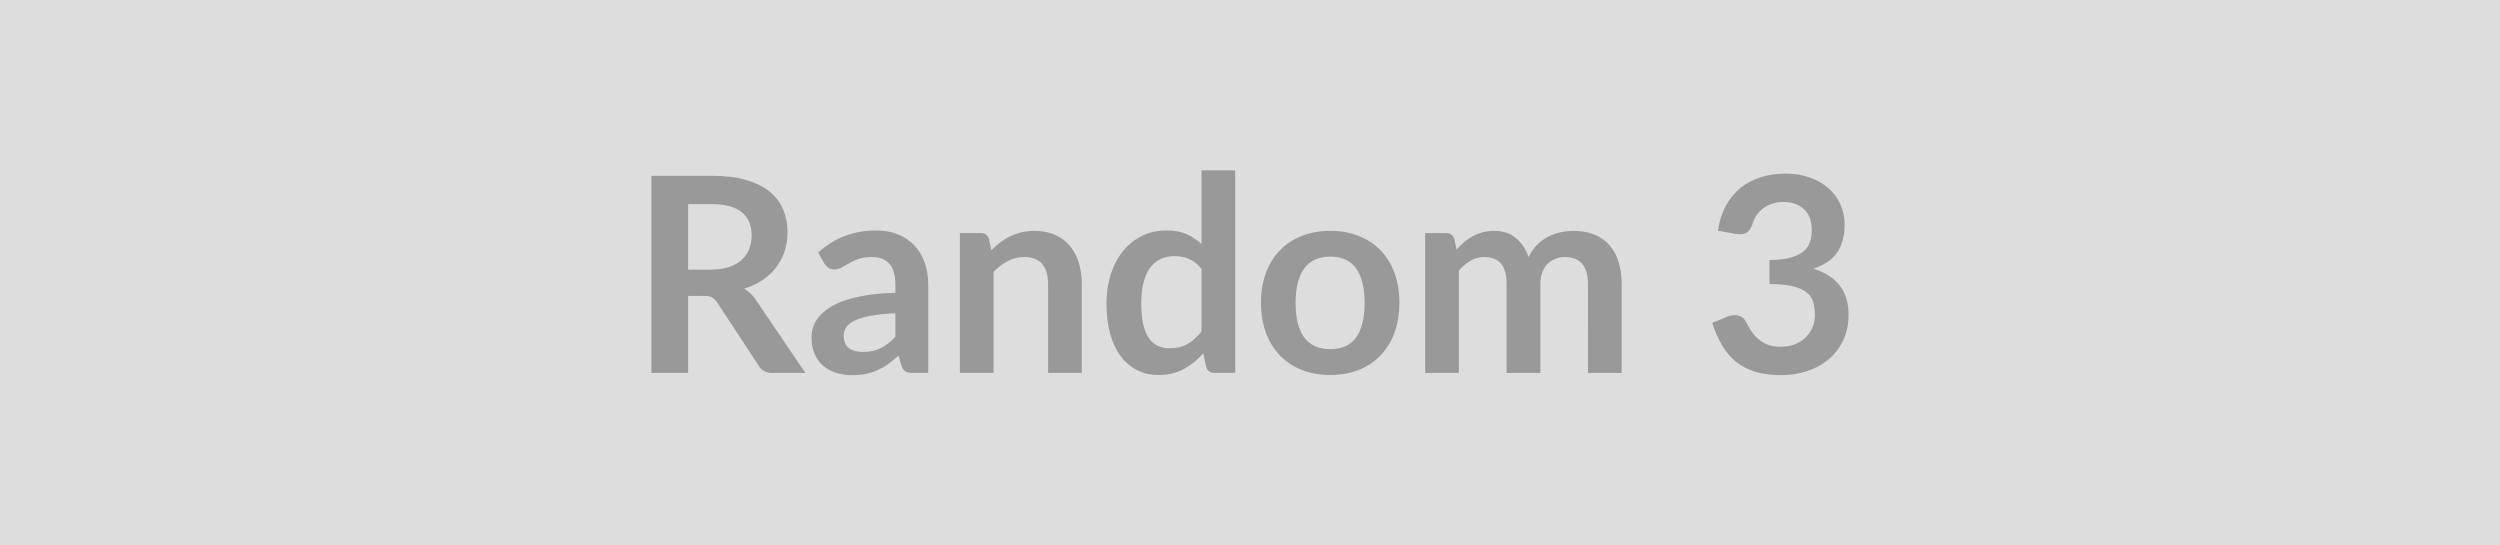 <svg xmlns="http://www.w3.org/2000/svg" width="550" height="120" viewBox="0 0 550 120"><rect width="100%" height="100%" fill="#DDDDDD"/><path fill="#999999" d="M151.385 59.31h5.04q2.28 0 3.97-.57 1.7-.57 2.79-1.57 1.1-1.01 1.64-2.39.54-1.38.54-3.03 0-3.3-2.18-5.07-2.17-1.77-6.64-1.77h-5.16v14.4Zm14.94 6.72 10.86 16.02h-7.29q-2.07 0-3-1.62l-9.12-13.89q-.51-.78-1.13-1.11-.61-.33-1.81-.33h-3.45v16.95h-8.07V38.67h13.23q4.41 0 7.57.92 3.17.91 5.19 2.56 2.03 1.65 2.99 3.95.96 2.29.96 5.05 0 2.19-.65 4.14-.64 1.95-1.86 3.54-1.21 1.59-3 2.79-1.78 1.2-4.06 1.89.78.45 1.44 1.07.66.61 1.2 1.45Zm30.66 8.07v-5.19q-3.21.15-5.4.56-2.19.4-3.51 1.03-1.32.63-1.89 1.47-.57.84-.57 1.83 0 1.95 1.15 2.79 1.16.84 3.02.84 2.28 0 3.94-.82 1.67-.83 3.26-2.51Zm-15.66-16.17-1.32-2.37q5.31-4.86 12.78-4.86 2.7 0 4.83.89 2.13.88 3.6 2.46 1.47 1.57 2.23 3.76.77 2.19.77 4.8v19.44h-3.36q-1.05 0-1.62-.32-.57-.31-.9-1.27l-.66-2.22q-1.17 1.05-2.28 1.85-1.11.79-2.31 1.33t-2.57.83q-1.36.28-3.01.28-1.95 0-3.6-.52-1.65-.53-2.85-1.58-1.2-1.05-1.86-2.61-.66-1.56-.66-3.63 0-1.17.39-2.33.39-1.15 1.27-2.2.89-1.05 2.3-1.98 1.41-.93 3.46-1.62 2.06-.69 4.79-1.12 2.73-.44 6.24-.53v-1.8q0-3.09-1.32-4.58-1.32-1.48-3.81-1.48-1.8 0-2.99.42-1.18.42-2.08.95-.9.52-1.64.94-.73.42-1.63.42-.78 0-1.32-.41-.54-.4-.87-.94Zm36.27-5.31.51 2.43q.93-.93 1.96-1.72 1.04-.8 2.19-1.35 1.16-.56 2.48-.88 1.32-.31 2.88-.31 2.52 0 4.47.86 1.95.85 3.25 2.4 1.31 1.54 1.98 3.69.68 2.14.68 4.72v19.59h-7.41V62.46q0-2.82-1.29-4.36-1.29-1.55-3.93-1.55-1.92 0-3.6.87-1.68.87-3.18 2.37v22.26h-7.41V51.27h4.53q1.44 0 1.89 1.35Zm46.74 20.31v-13.8q-1.26-1.53-2.75-2.16-1.48-.63-3.19-.63-1.68 0-3.03.63-1.35.63-2.31 1.9-.96 1.28-1.47 3.25-.51 1.96-.51 4.63 0 2.7.43 4.58.44 1.87 1.25 3.05.81 1.19 1.98 1.71 1.17.53 2.61.53 2.31 0 3.93-.96t3.06-2.73Zm0-35.46h7.41v44.58h-4.53q-1.47 0-1.86-1.35l-.63-2.97q-1.86 2.13-4.28 3.45-2.41 1.32-5.62 1.32-2.52 0-4.62-1.05t-3.62-3.05q-1.51-1.99-2.34-4.93-.82-2.94-.82-6.72 0-3.42.93-6.36.93-2.94 2.67-5.1 1.74-2.16 4.17-3.37 2.43-1.22 5.46-1.22 2.58 0 4.41.81t3.27 2.19V37.47Zm28.35 13.32q3.42 0 6.22 1.11 2.81 1.11 4.8 3.15 2 2.04 3.08 4.98 1.08 2.94 1.08 6.57 0 3.66-1.08 6.6-1.08 2.94-3.08 5.01-1.99 2.07-4.8 3.18-2.8 1.11-6.22 1.11-3.45 0-6.27-1.11-2.82-1.11-4.82-3.18-1.99-2.07-3.09-5.01-1.09-2.94-1.09-6.6 0-3.63 1.09-6.57 1.1-2.94 3.09-4.98 2-2.04 4.82-3.15 2.82-1.11 6.27-1.11Zm0 26.01q3.84 0 5.68-2.58 1.85-2.58 1.85-7.56 0-4.98-1.85-7.59-1.84-2.61-5.68-2.61-3.9 0-5.78 2.63-1.87 2.62-1.87 7.57t1.87 7.55q1.88 2.59 5.78 2.59Zm28.26 5.25h-7.41V51.27h4.53q1.44 0 1.89 1.35l.48 2.28q.81-.9 1.69-1.65.89-.75 1.89-1.29 1.01-.54 2.16-.86 1.16-.31 2.54-.31 2.91 0 4.78 1.58 1.88 1.57 2.81 4.18.72-1.53 1.8-2.63 1.08-1.09 2.37-1.78t2.74-1.02q1.46-.33 2.93-.33 2.55 0 4.53.78 1.98.78 3.33 2.28 1.35 1.5 2.05 3.66.71 2.16.71 4.95v19.59h-7.41V62.46q0-2.94-1.29-4.43-1.29-1.48-3.78-1.48-1.14 0-2.12.39-.97.39-1.71 1.13-.73.73-1.15 1.84-.42 1.11-.42 2.55v19.59h-7.44V62.46q0-3.09-1.25-4.5-1.24-1.41-3.64-1.41-1.62 0-3.02.8-1.39.79-2.59 2.17v22.53Zm60.9-30.6-3.9-.69q.45-3.12 1.74-5.48 1.29-2.35 3.22-3.93 1.94-1.57 4.44-2.36 2.51-.8 5.39-.8 3 0 5.41.86 2.42.85 4.13 2.37 1.71 1.51 2.62 3.55.92 2.04.92 4.41 0 2.07-.47 3.65-.46 1.57-1.33 2.74-.87 1.17-2.16 1.98t-2.91 1.35q3.9 1.23 5.82 3.75 1.92 2.52 1.92 6.33 0 3.24-1.2 5.73t-3.24 4.18q-2.04 1.7-4.73 2.57-2.68.87-5.68.87-3.27 0-5.7-.75t-4.23-2.22q-1.8-1.47-3.06-3.6t-2.16-4.92l3.27-1.35q1.29-.54 2.41-.28 1.13.25 1.64 1.21.54 1.05 1.18 2.07.65 1.02 1.55 1.82.9.79 2.11 1.29 1.22.49 2.9.49 1.89 0 3.3-.62 1.41-.61 2.35-1.6.95-.99 1.41-2.21.47-1.21.47-2.44 0-1.56-.33-2.83-.33-1.28-1.38-2.18-1.05-.9-3.02-1.41-1.96-.51-5.26-.51v-5.28q2.73-.03 4.53-.51 1.8-.48 2.86-1.33 1.07-.86 1.49-2.06.42-1.2.42-2.64 0-3.06-1.71-4.65-1.71-1.59-4.56-1.59-1.32 0-2.43.38-1.11.37-2 1.04-.88.68-1.48 1.58t-.9 1.98q-.51 1.38-1.34 1.83-.82.45-2.32.21Z"/></svg>